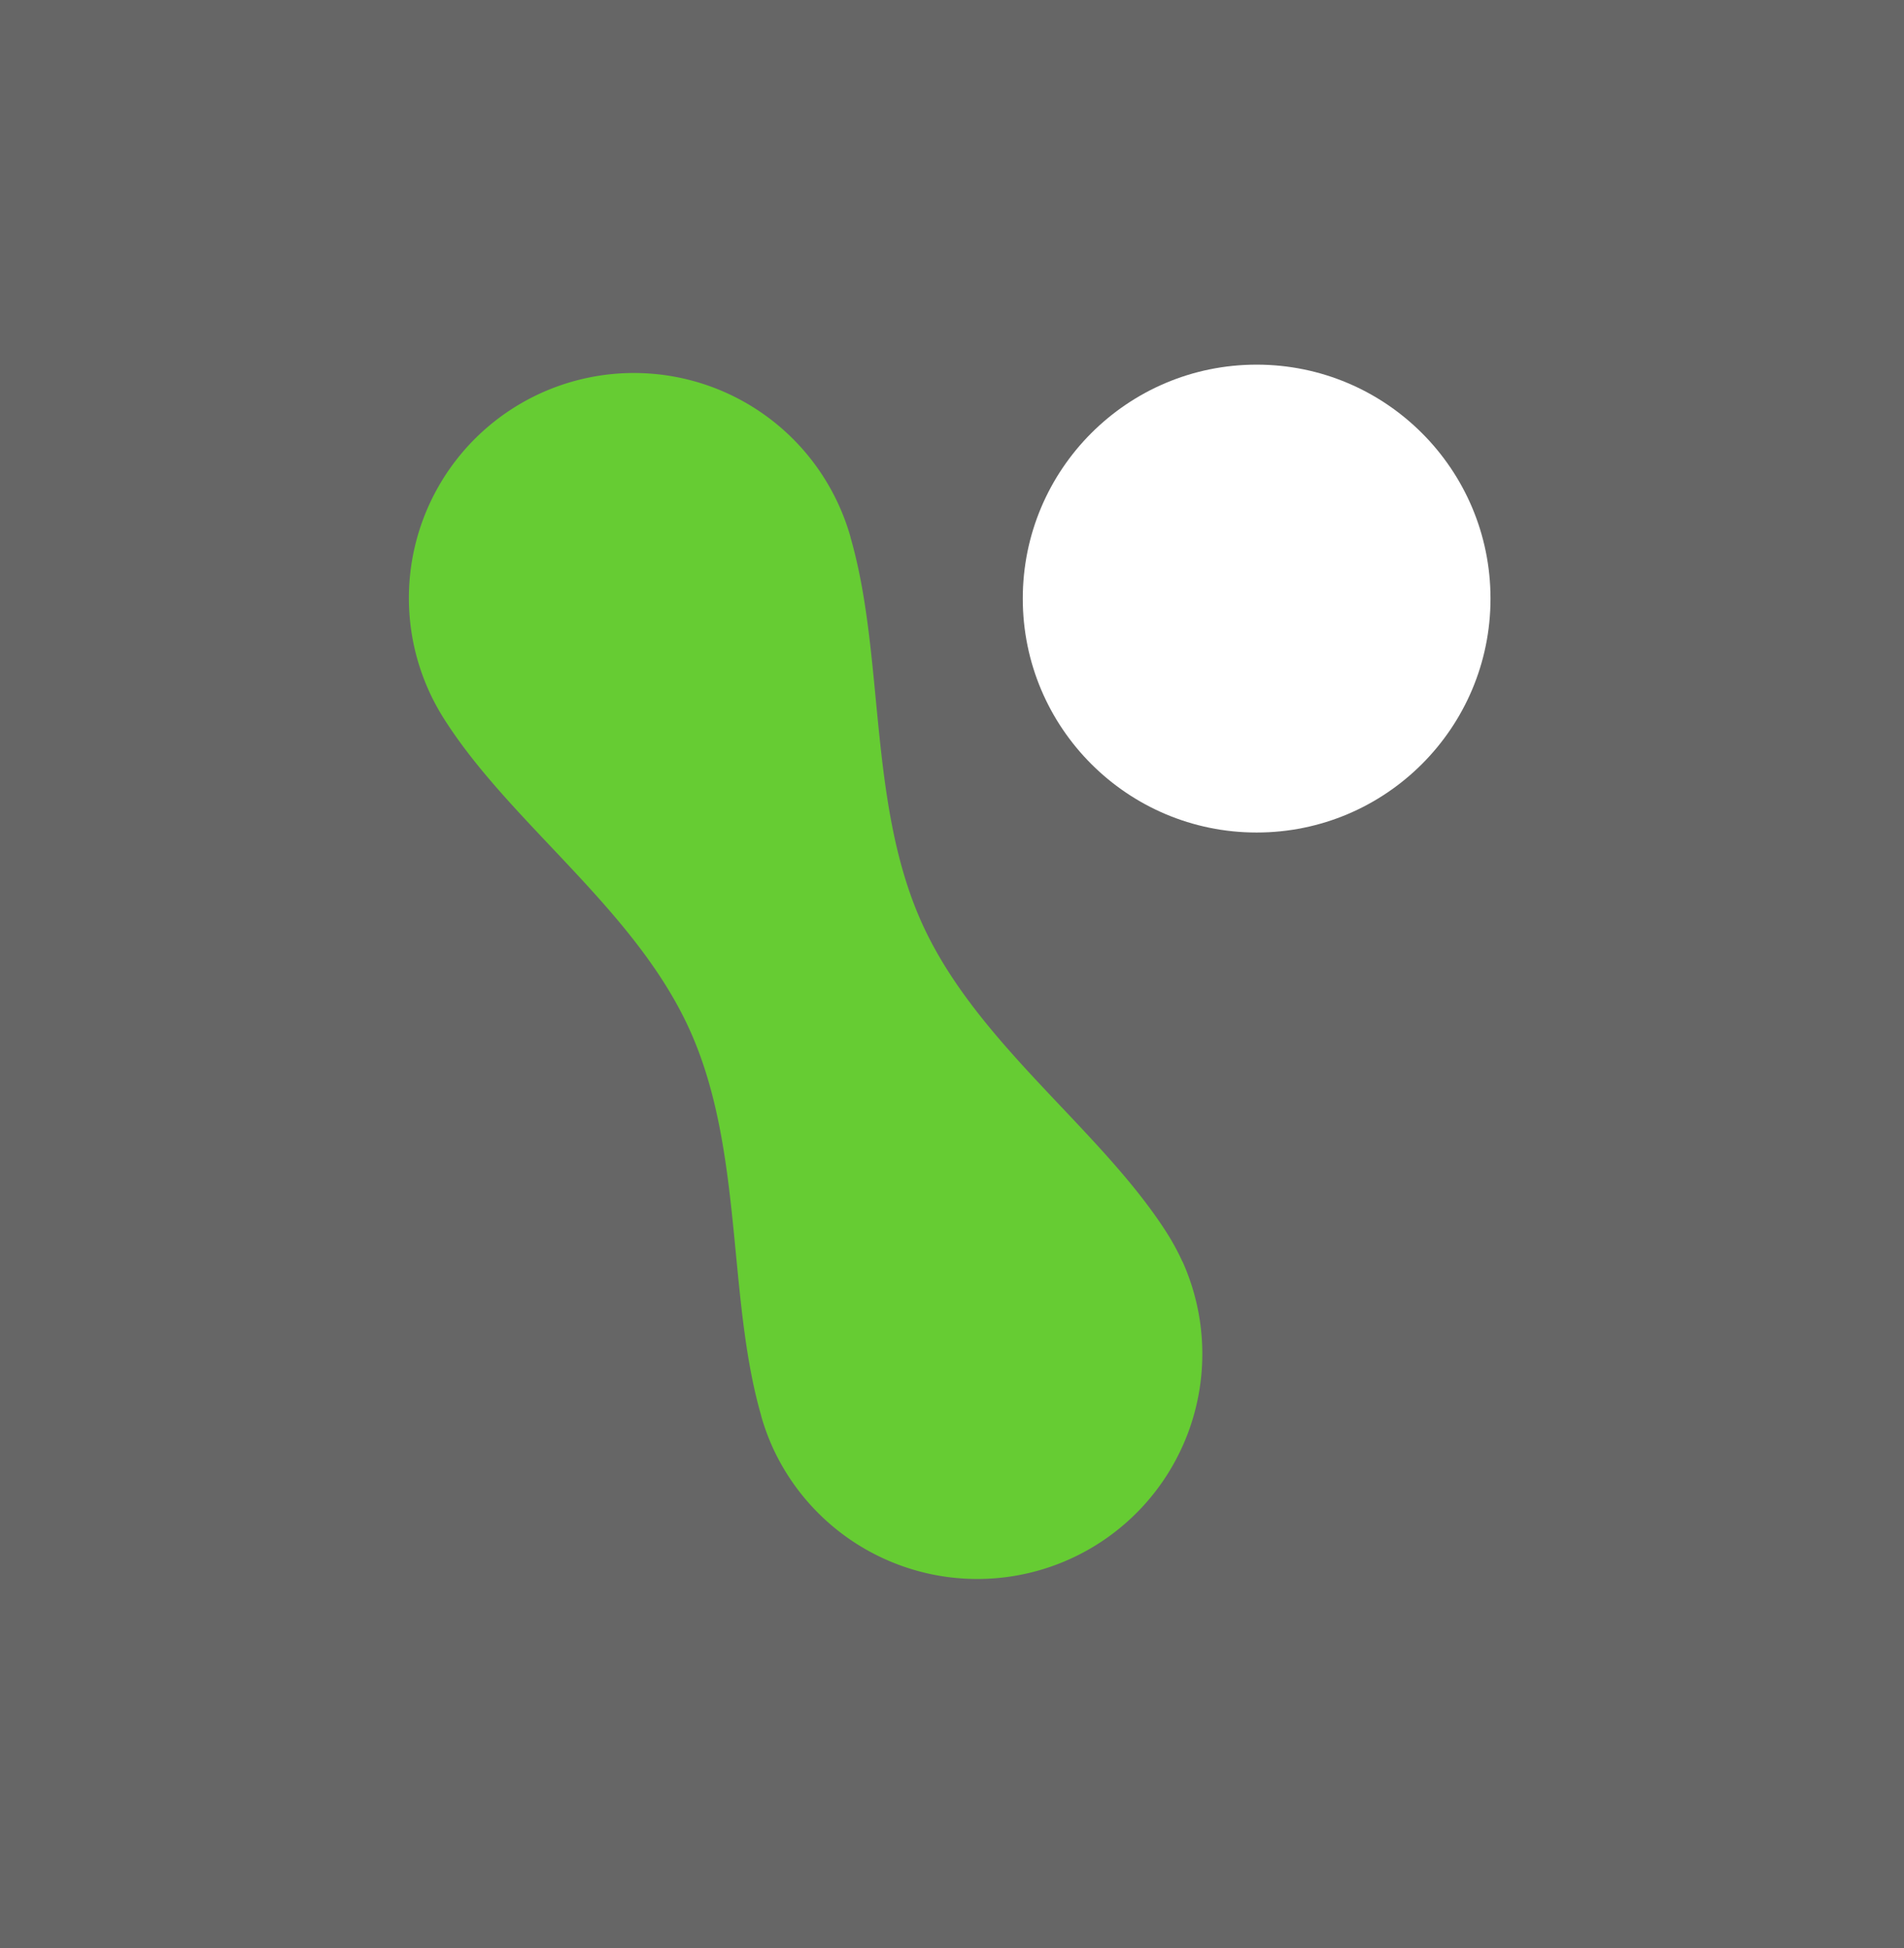 <svg xmlns="http://www.w3.org/2000/svg" viewBox="0 0 350 358"><defs><style>.cls-1{fill:#666;}.cls-2{fill:#6c3;}.cls-3{fill:#fff;}</style></defs><title>Logomark Tight Grey Background</title><g id="Layer_2" data-name="Layer 2"><g id="Layer_1-2" data-name="Layer 1"><rect class="cls-1" width="350" height="358"/><path class="cls-2" d="M217.35,231.84a43.41,43.41,0,0,0-3-5.5h0l0,0,0,0c-12.29-19.09-34.8-34.54-44.82-56.57s-6.87-49.15-13.18-71v-.06h0a41.81,41.81,0,0,0-2.16-5.89,41.36,41.36,0,1,0-72.27,39.74h0v0l0,0c12.3,19.09,34.79,34.55,44.81,56.58s6.88,49.14,13.19,71v.06h0a41.81,41.81,0,0,0,2.16,5.89,41.36,41.36,0,0,0,75.3-34.24Z"/><circle class="cls-3" cx="231" cy="110" r="42.99"/></g></g></svg>
